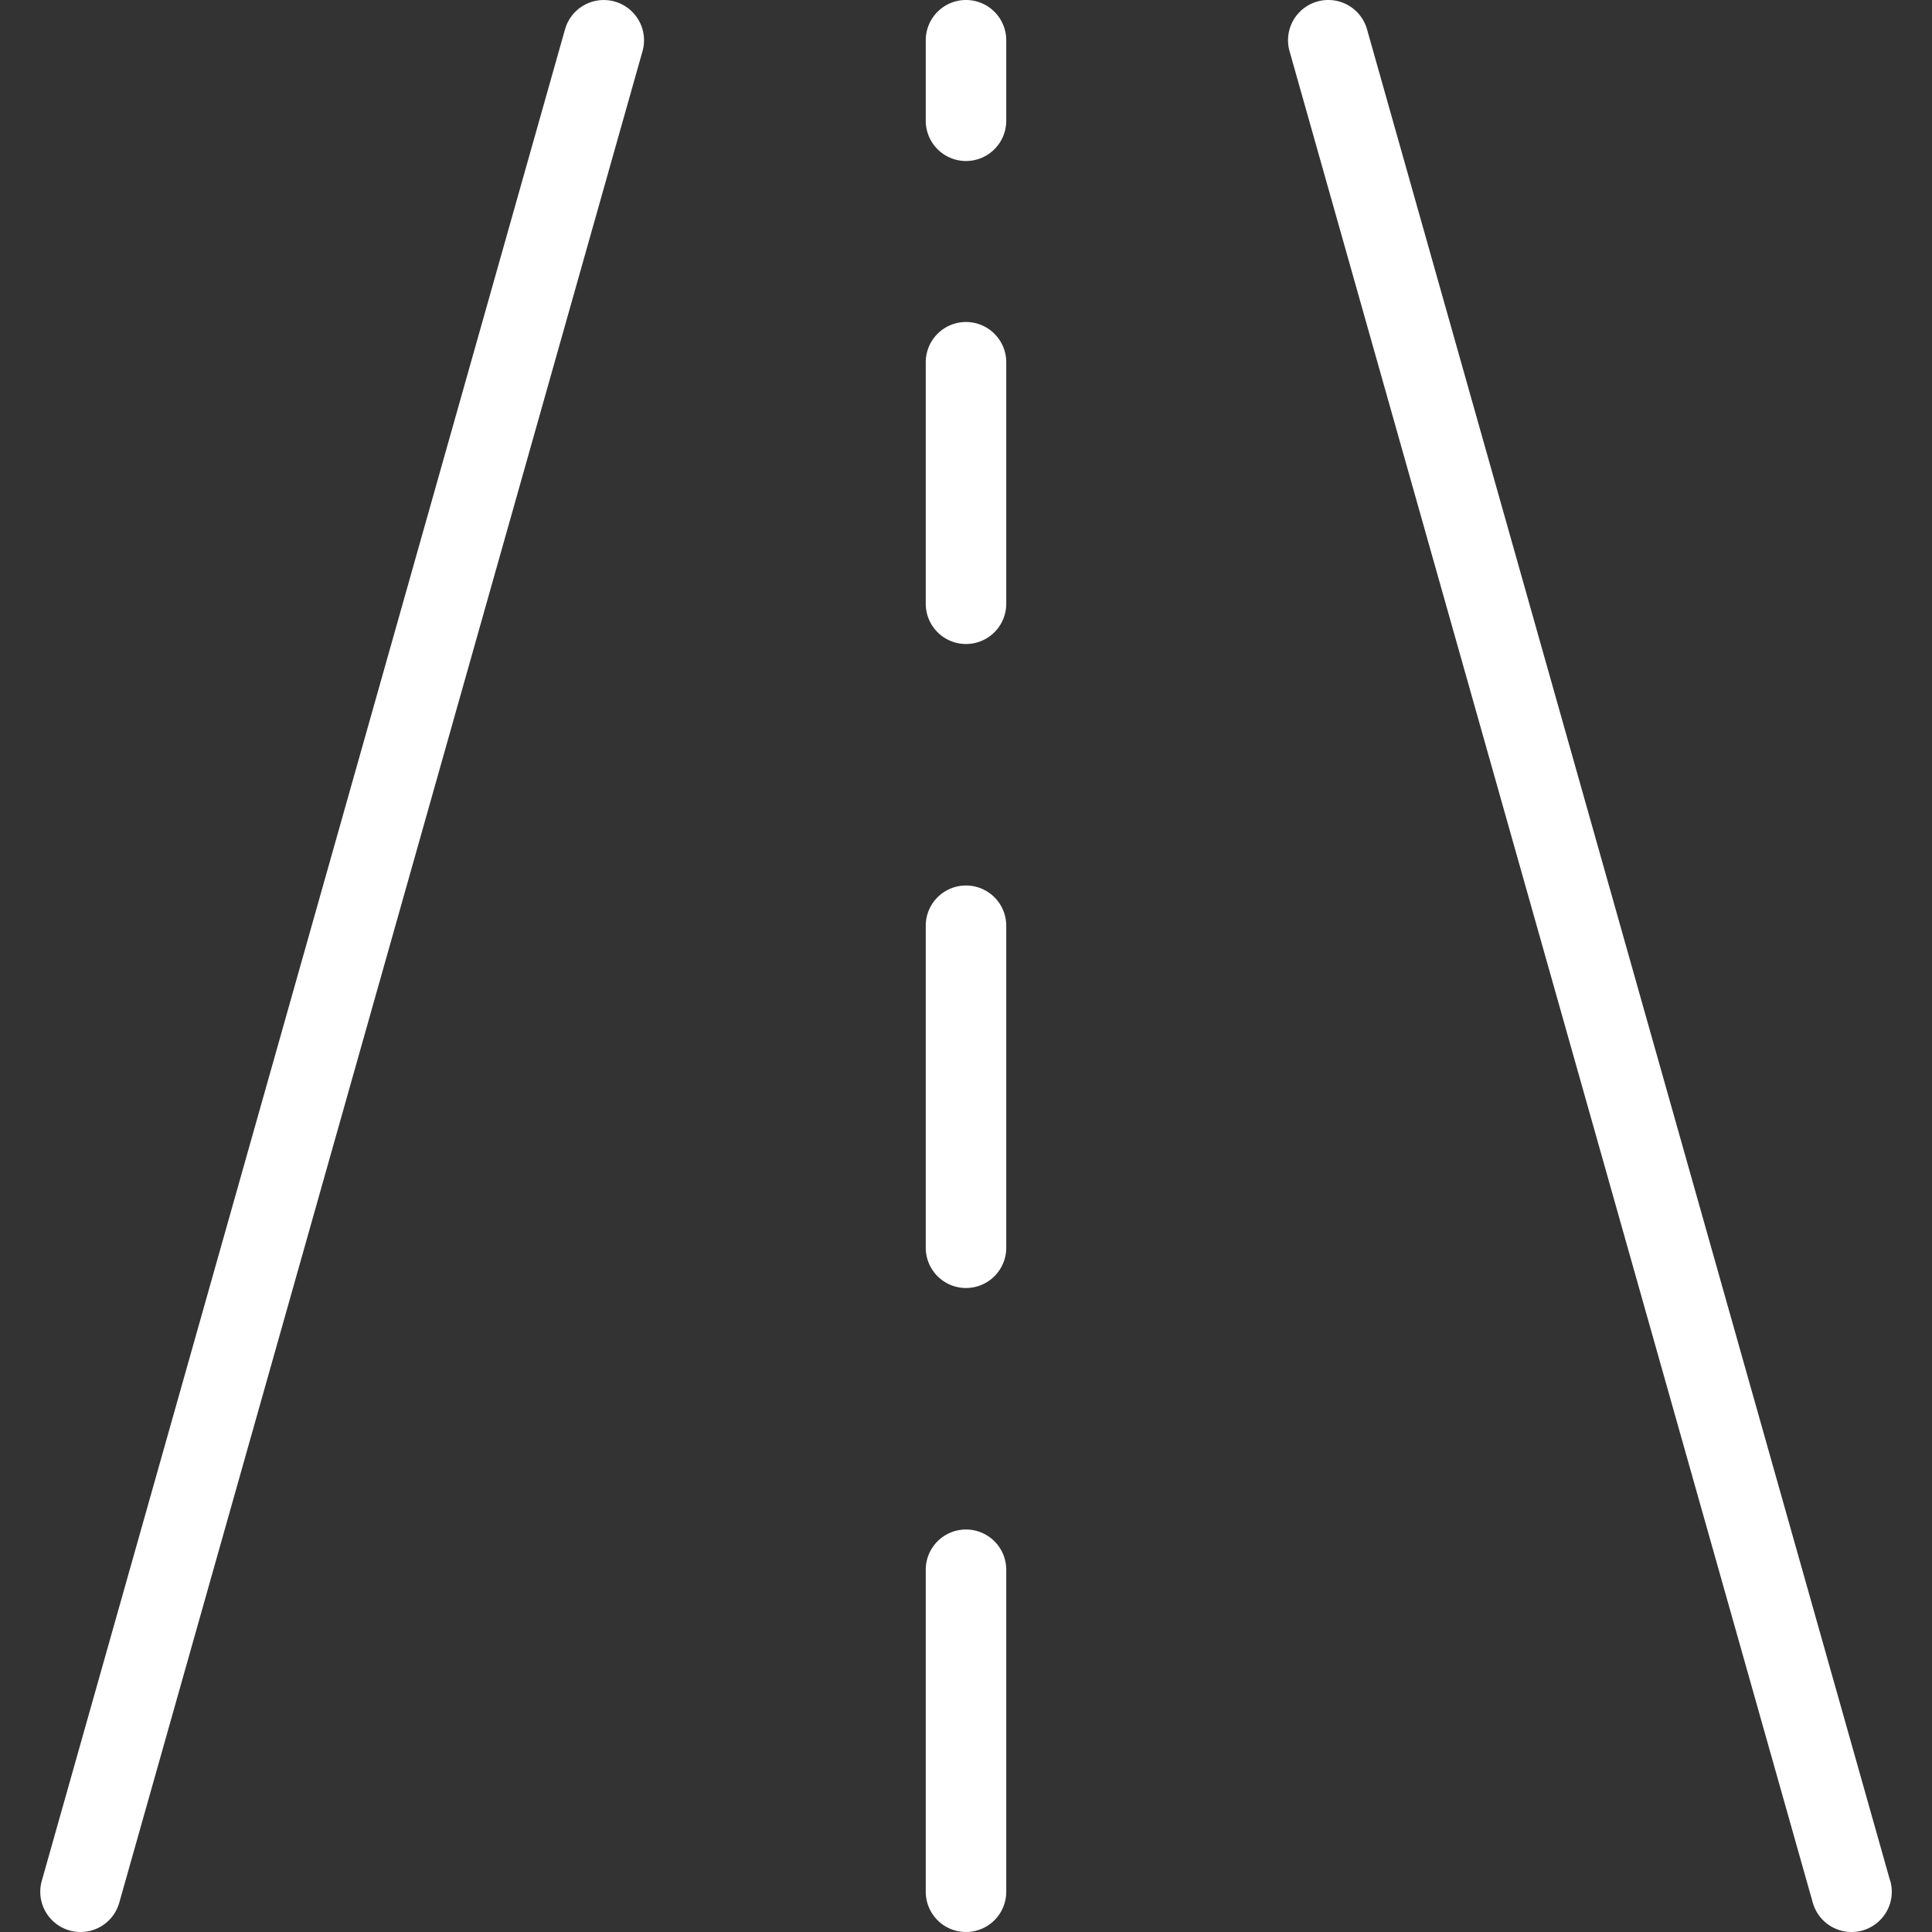 <svg width="30" height="30" viewBox="0 0 30 30" fill="none" xmlns="http://www.w3.org/2000/svg"><rect x="0" y="0" width="30" height="30" fill="#333333" stroke="none"/><g clip-path="url(#a)" fill="#fff"><path d="M9.545.024a.625.625 0 0 0-.771.43L.649 29.205a.625.625 0 0 0 1.203.34L9.977.795a.625.625 0 0 0-.432-.771zM29.35 29.205L21.227.455a.625.625 0 1 0-1.203.34l8.125 28.75a.625.625 0 0 0 1.203-.34zM15 23.75a.625.625 0 0 0-.625.625v5a.625.625 0 1 0 1.25 0v-5A.625.625 0 0 0 15 23.75zM15 13.75a.625.625 0 0 0-.625.625v5a.625.625 0 1 0 1.25 0v-5A.625.625 0 0 0 15 13.75zM15 5a.625.625 0 0 0-.625.625v3.75a.625.625 0 1 0 1.25 0v-3.75A.625.625 0 0 0 15 5zM15 0a.625.625 0 0 0-.625.625v1.25a.625.625 0 1 0 1.25 0V.625A.625.625 0 0 0 15 0z"/></g><defs><clipPath id="a"><path fill="#fff" d="M0 0h30v30H0z"/></clipPath></defs></svg>